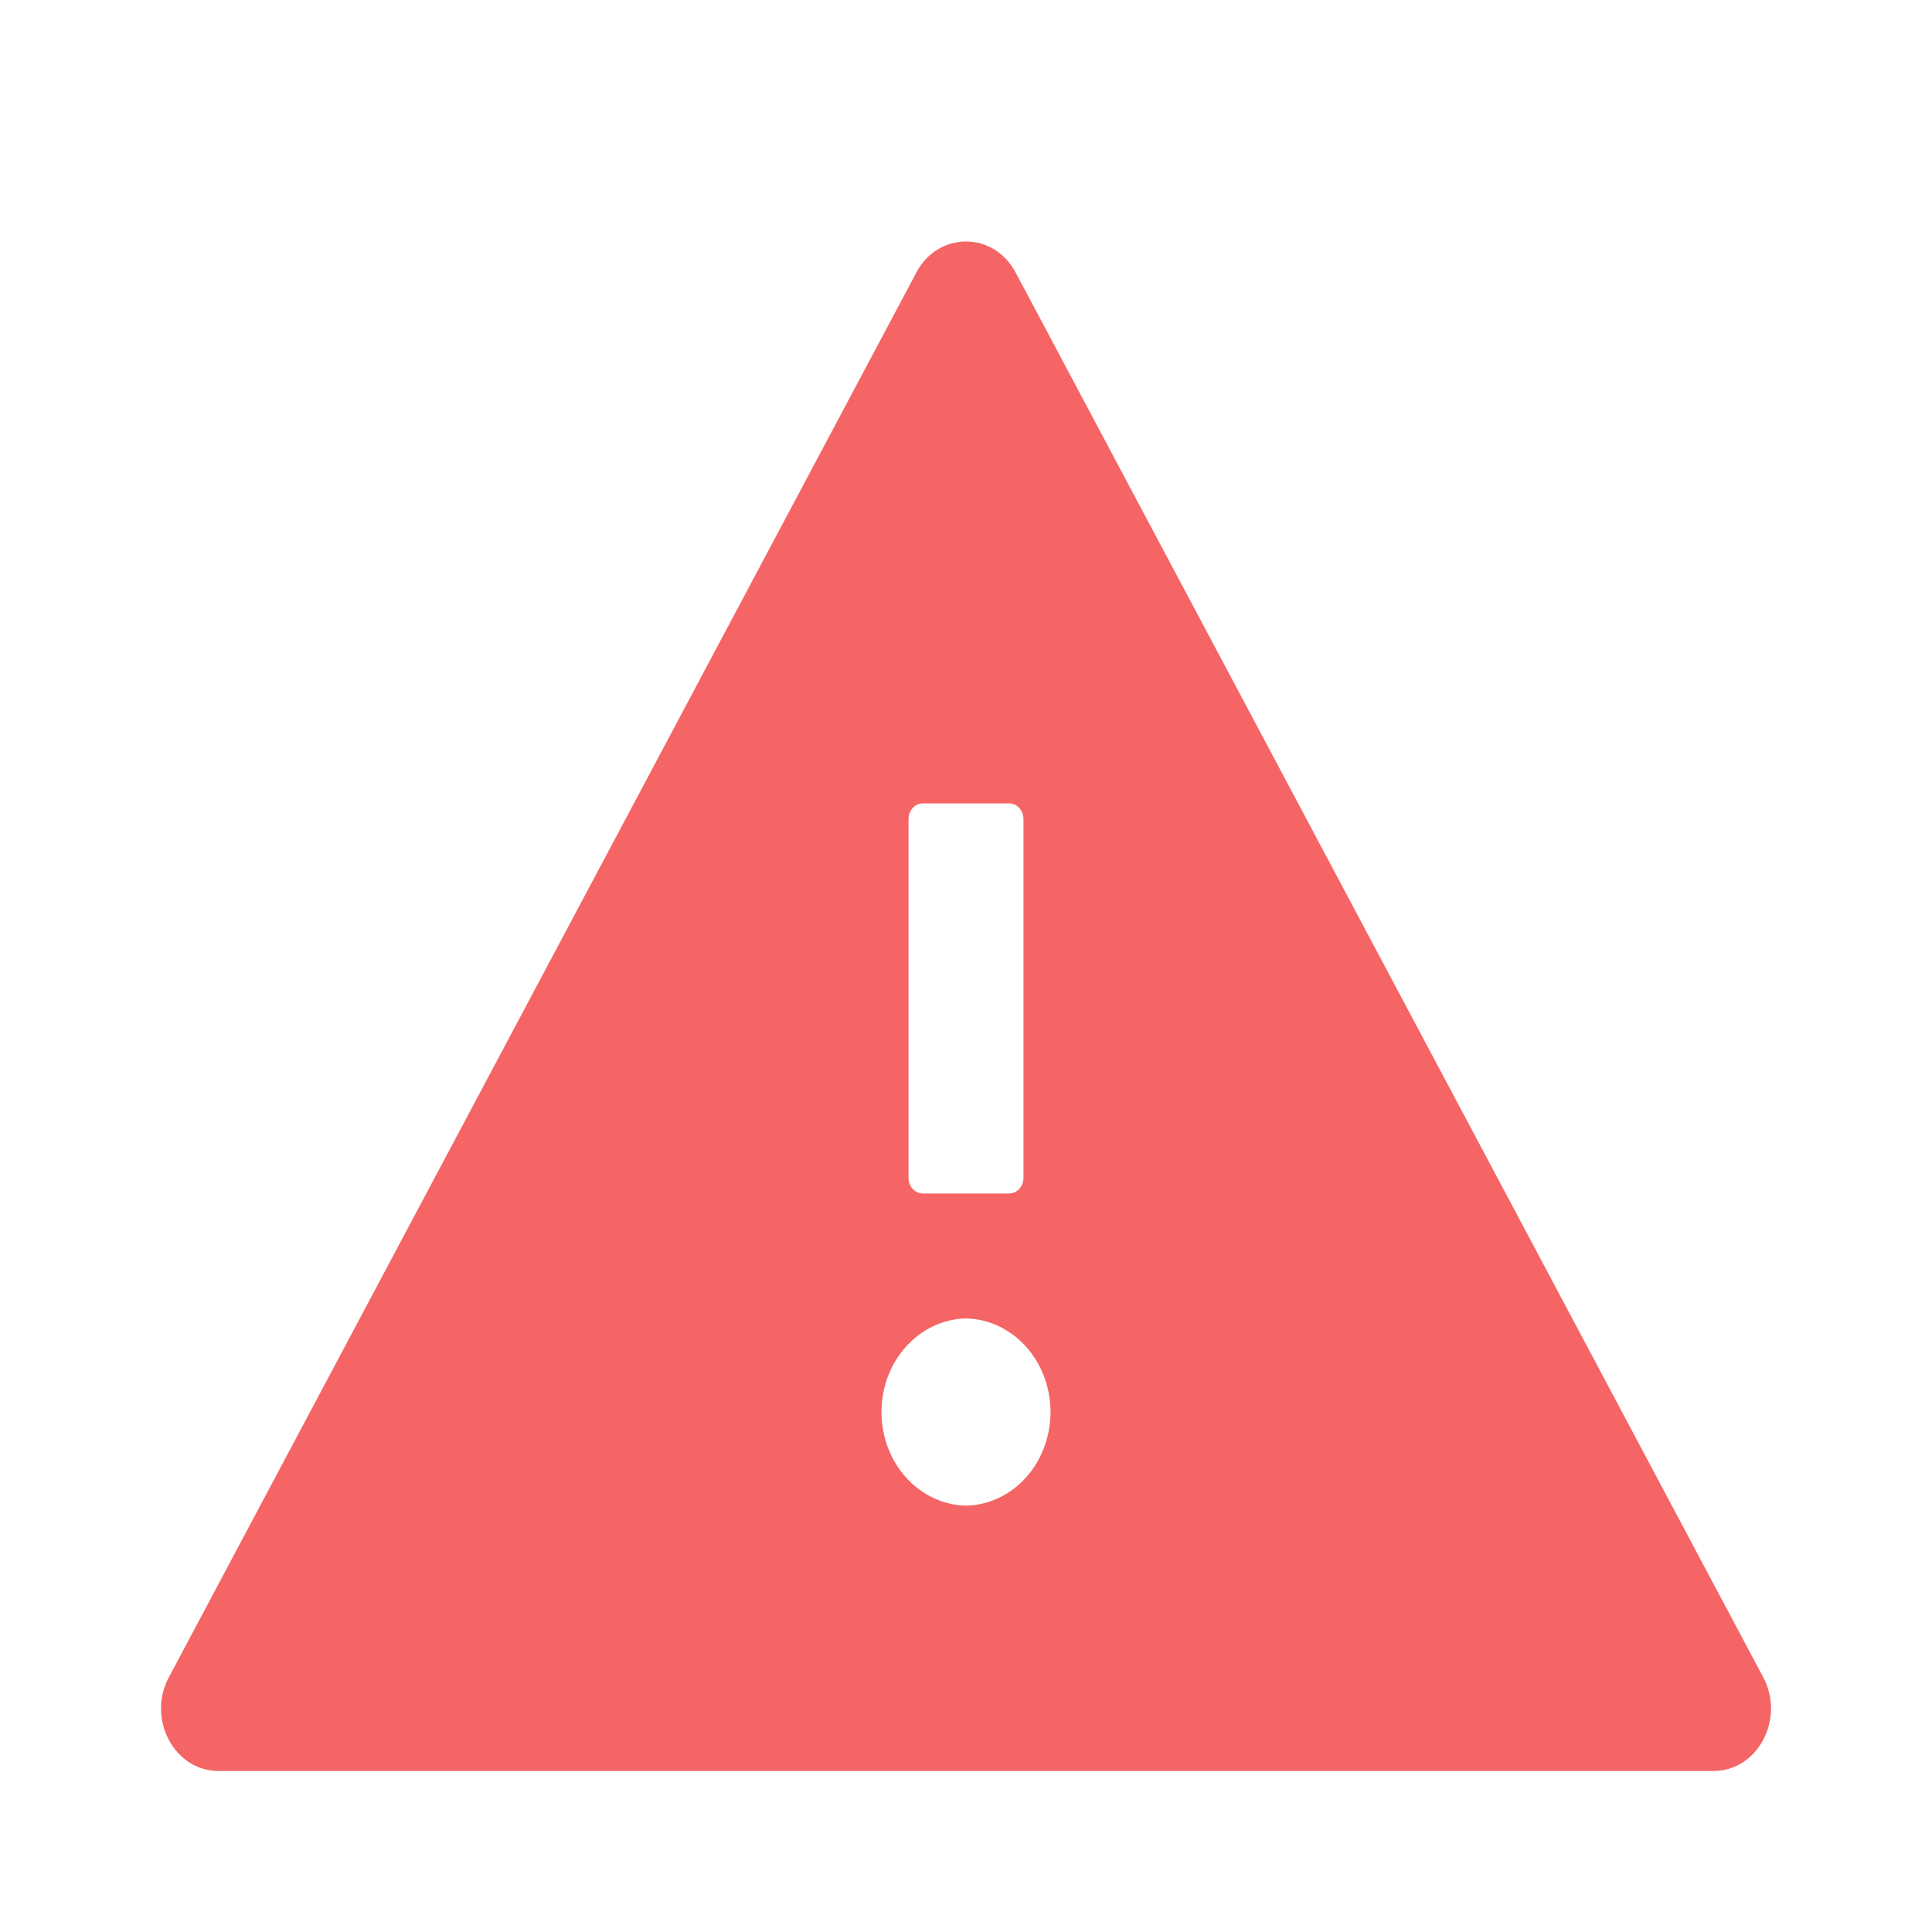 <svg width="24" height="24" viewBox="0 0 24 24" fill="none" xmlns="http://www.w3.org/2000/svg">
<path d="M21.904 20.837L12.618 3.388C12.48 3.128 12.241 3 12 3C11.759 3 11.518 3.128 11.382 3.388L2.097 20.837C1.822 21.355 2.166 22 2.715 22H21.285C21.834 22 22.178 21.355 21.904 20.837ZM11.286 10.174C11.286 10.067 11.366 9.98 11.464 9.98H12.536C12.634 9.98 12.714 10.067 12.714 10.174V14.633C12.714 14.739 12.634 14.826 12.536 14.826H11.464C11.366 14.826 11.286 14.739 11.286 14.633V10.174ZM12 18.704C11.72 18.698 11.453 18.573 11.256 18.355C11.06 18.138 10.95 17.845 10.95 17.541C10.95 17.236 11.06 16.944 11.256 16.727C11.453 16.509 11.72 16.384 12 16.378C12.28 16.384 12.547 16.509 12.744 16.727C12.94 16.944 13.05 17.236 13.05 17.541C13.05 17.845 12.94 18.138 12.744 18.355C12.547 18.573 12.28 18.698 12 18.704V18.704Z" fill="#F56565"/>
</svg>
